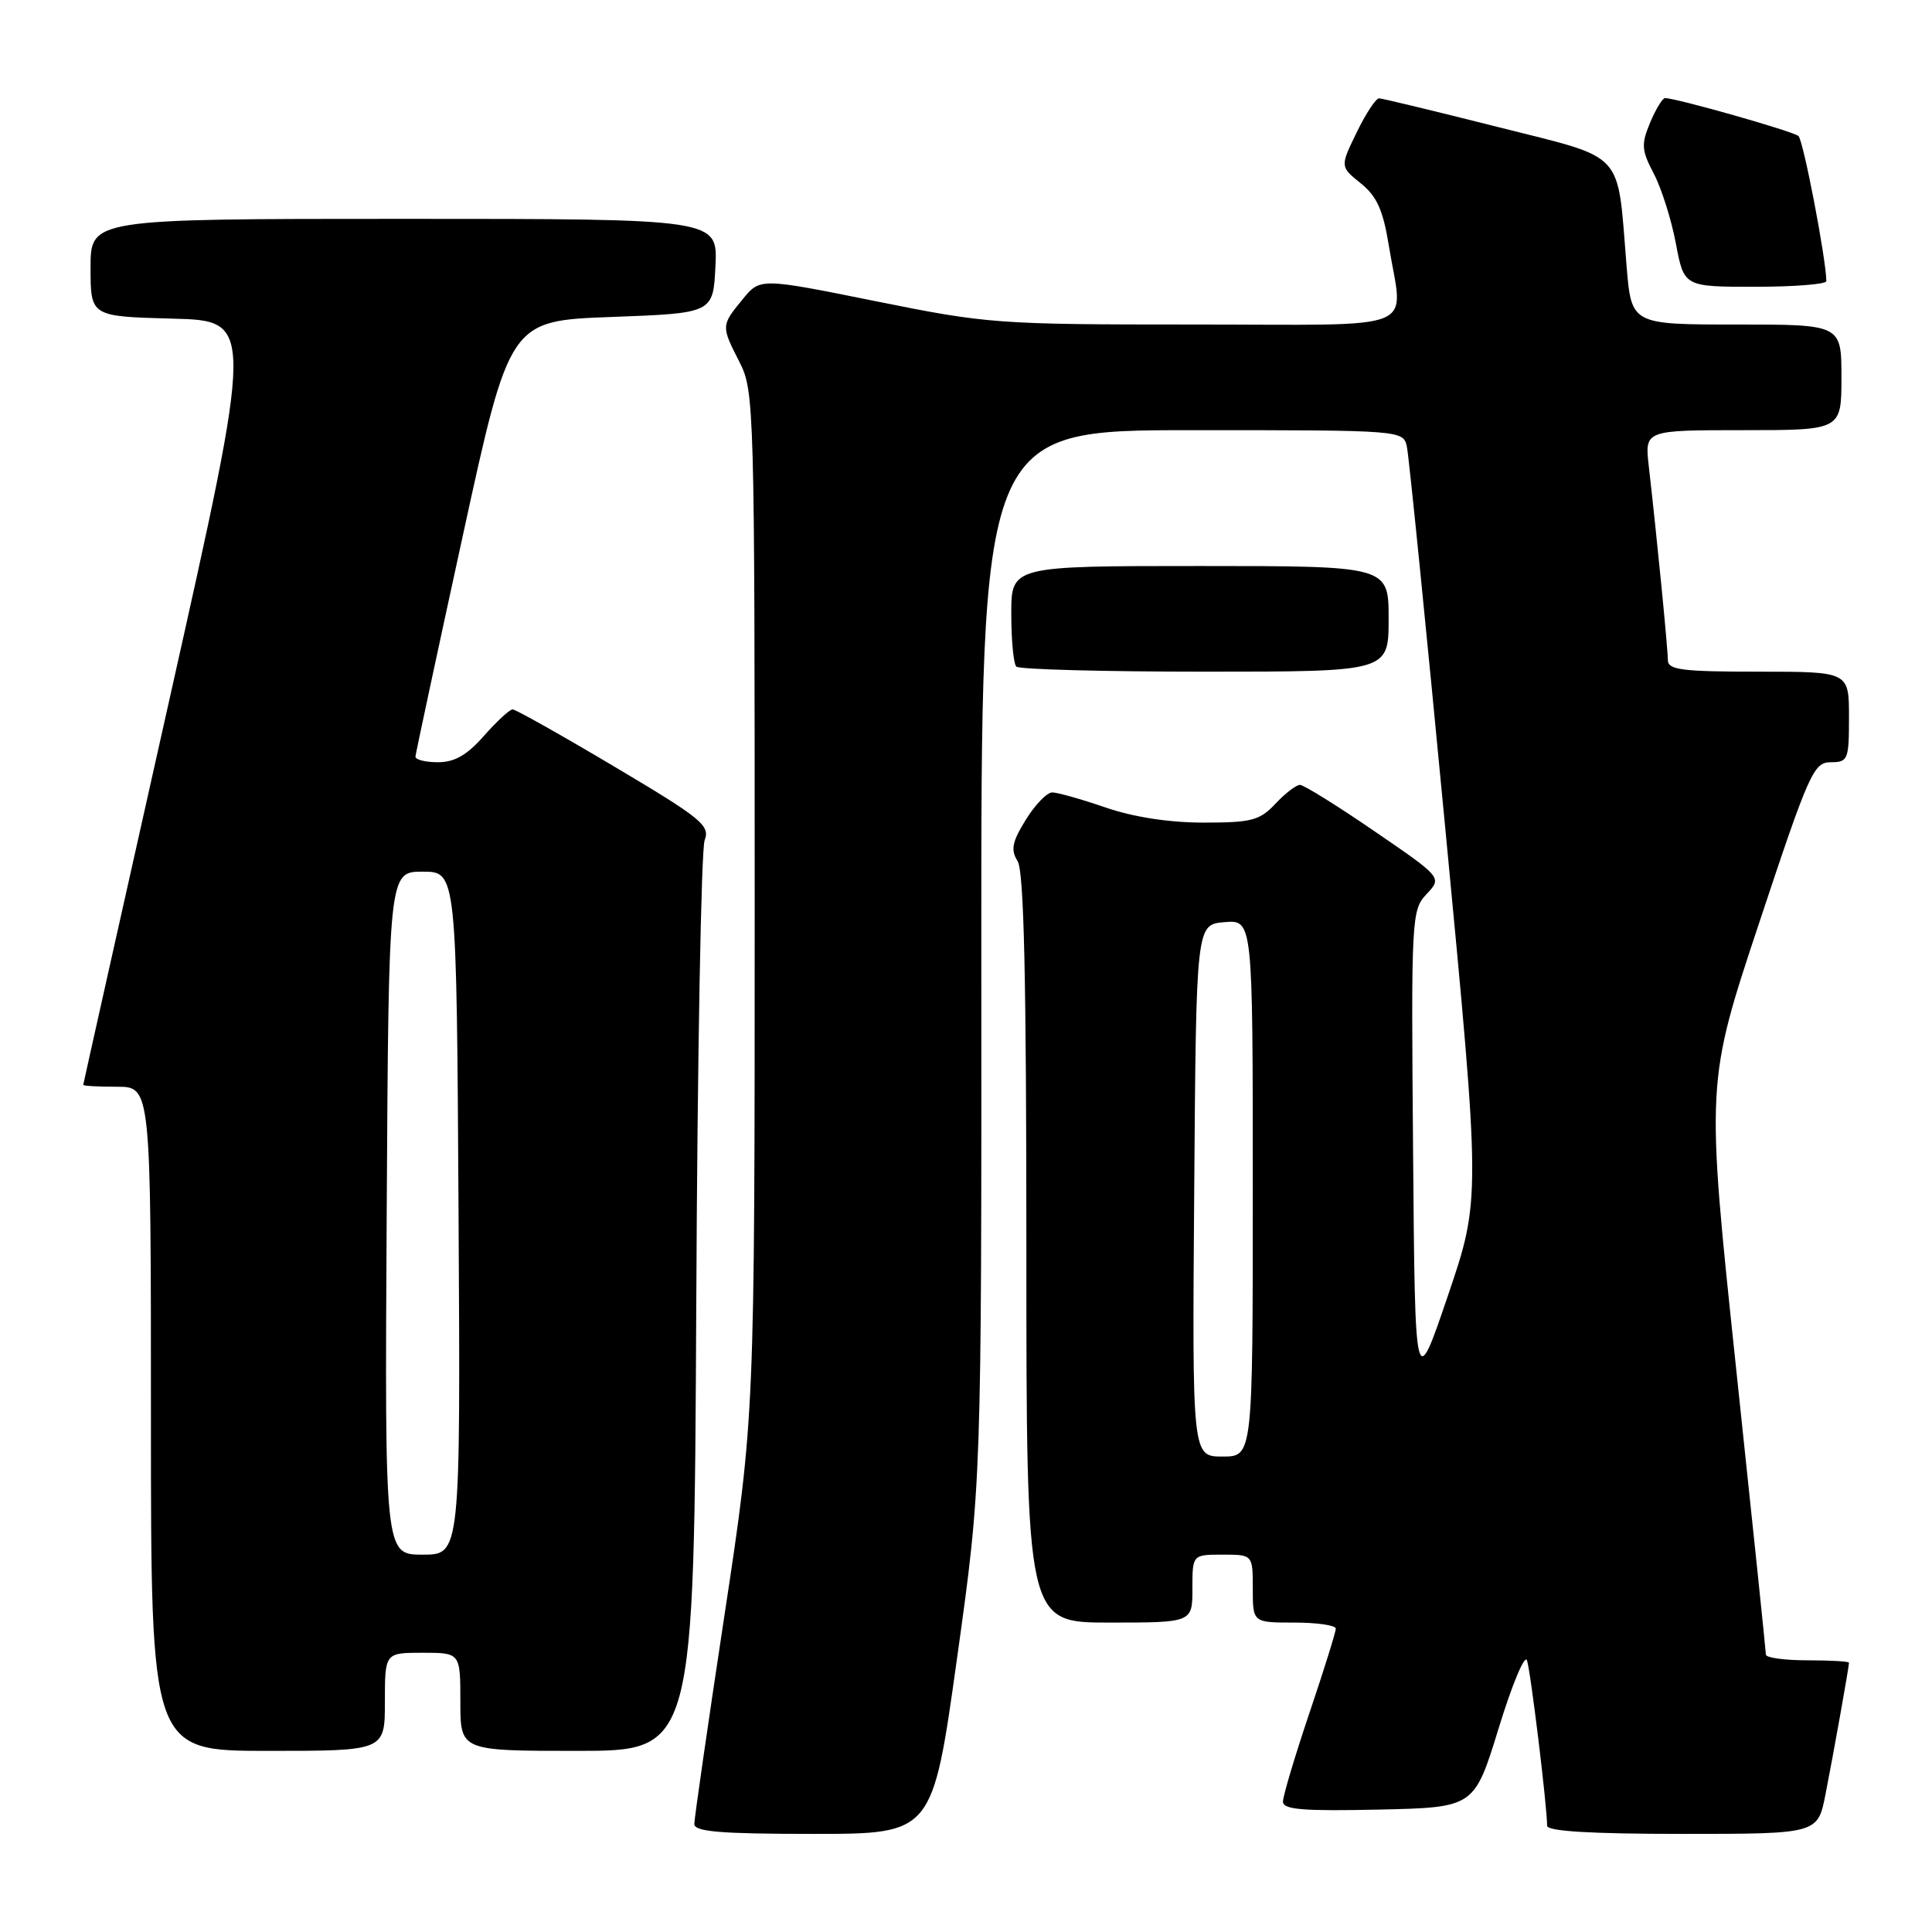 <?xml version="1.0" encoding="UTF-8" standalone="no"?>
<!DOCTYPE svg PUBLIC "-//W3C//DTD SVG 1.1//EN" "http://www.w3.org/Graphics/SVG/1.1/DTD/svg11.dtd" >
<svg xmlns="http://www.w3.org/2000/svg" xmlns:xlink="http://www.w3.org/1999/xlink" version="1.1" viewBox="0 0 256 256">
 <g >
 <path fill="currentColor"
d=" M 126.81 219.75 C 130.06 196.50 130.06 196.50 130.03 126.75 C 130.00 57.00 130.00 57.00 157.98 57.00 C 185.96 57.00 185.96 57.00 186.43 59.25 C 186.69 60.49 189.00 83.42 191.55 110.20 C 196.20 158.90 196.20 158.90 191.85 171.70 C 187.50 184.50 187.50 184.50 187.24 152.58 C 186.98 121.55 187.03 120.60 189.03 118.47 C 191.09 116.28 191.09 116.28 182.12 110.14 C 177.19 106.76 172.75 104.00 172.25 104.00 C 171.76 104.00 170.29 105.12 169.00 106.50 C 166.92 108.72 165.84 109.00 159.48 109.00 C 154.92 109.00 150.20 108.27 146.50 107.00 C 143.30 105.90 140.12 105.00 139.43 105.00 C 138.73 105.00 137.15 106.63 135.92 108.63 C 134.10 111.57 133.90 112.61 134.84 114.11 C 135.68 115.46 136.00 129.64 136.00 165.49 C 136.00 215.00 136.00 215.00 147.00 215.00 C 158.00 215.00 158.00 215.00 158.00 210.50 C 158.00 206.00 158.00 206.00 162.00 206.00 C 166.00 206.00 166.00 206.00 166.00 210.50 C 166.00 215.00 166.00 215.00 171.50 215.00 C 174.53 215.00 177.00 215.36 177.00 215.80 C 177.00 216.25 175.43 221.28 173.50 227.00 C 171.57 232.72 170.00 237.99 170.00 238.73 C 170.00 239.78 172.64 240.00 182.68 239.78 C 195.35 239.50 195.35 239.50 198.58 229.00 C 200.35 223.22 202.04 219.18 202.33 220.00 C 202.81 221.36 205.00 239.34 205.00 241.92 C 205.00 242.65 210.76 243.00 222.93 243.00 C 240.86 243.00 240.86 243.00 241.89 237.75 C 242.96 232.30 245.00 220.87 245.00 220.32 C 245.00 220.14 242.53 220.00 239.50 220.00 C 236.47 220.00 234.00 219.66 233.99 219.25 C 233.99 218.84 232.20 201.62 230.01 181.00 C 226.05 143.50 226.05 143.50 233.11 122.25 C 239.70 102.39 240.32 101.00 242.58 101.00 C 244.87 101.00 245.00 100.68 245.00 95.00 C 245.00 89.00 245.00 89.00 233.00 89.00 C 222.86 89.00 221.00 88.76 221.00 87.46 C 221.00 85.96 219.56 71.28 218.47 61.75 C 217.93 57.00 217.93 57.00 230.97 57.00 C 244.00 57.00 244.00 57.00 244.00 50.00 C 244.00 43.00 244.00 43.00 230.09 43.00 C 216.17 43.00 216.17 43.00 215.53 35.25 C 214.25 19.70 215.60 21.16 198.48 16.83 C 190.24 14.75 183.16 13.04 182.74 13.03 C 182.32 13.01 180.98 15.04 179.77 17.54 C 177.56 22.08 177.56 22.08 180.31 24.29 C 182.44 26.01 183.26 27.83 184.02 32.50 C 185.91 44.20 188.87 43.00 158.17 43.00 C 132.16 43.00 130.88 42.91 116.03 39.91 C 100.72 36.82 100.72 36.82 98.40 39.66 C 95.54 43.15 95.54 43.18 98.00 48.00 C 99.94 51.81 100.00 53.89 100.00 119.77 C 100.00 187.61 100.00 187.61 96.00 214.00 C 93.80 228.51 92.00 240.98 92.00 241.69 C 92.00 242.71 95.46 243.00 107.78 243.00 C 123.56 243.00 123.56 243.00 126.81 219.75 Z  M 51.00 225.50 C 51.00 219.00 51.00 219.00 56.00 219.00 C 61.00 219.00 61.00 219.00 61.00 225.50 C 61.00 232.00 61.00 232.00 76.48 232.00 C 91.97 232.00 91.97 232.00 92.26 172.75 C 92.41 140.16 92.91 112.53 93.37 111.34 C 94.11 109.38 92.99 108.46 81.42 101.59 C 74.39 97.41 68.32 94.00 67.93 94.00 C 67.53 94.00 65.82 95.58 64.13 97.50 C 61.89 100.05 60.24 101.00 58.03 101.00 C 56.36 101.00 55.02 100.66 55.05 100.25 C 55.08 99.84 57.90 86.68 61.32 71.00 C 67.53 42.50 67.53 42.50 81.02 42.00 C 94.50 41.50 94.50 41.50 94.80 35.25 C 95.10 29.00 95.10 29.00 53.55 29.00 C 12.00 29.00 12.00 29.00 12.00 35.47 C 12.00 41.93 12.00 41.93 22.85 42.22 C 33.70 42.50 33.70 42.50 22.38 93.00 C 16.15 120.78 11.04 143.61 11.03 143.75 C 11.01 143.89 13.02 144.00 15.50 144.00 C 20.00 144.00 20.00 144.00 20.00 188.00 C 20.00 232.00 20.00 232.00 35.50 232.00 C 51.00 232.00 51.00 232.00 51.00 225.50 Z  M 184.00 82.00 C 184.00 75.00 184.00 75.00 159.00 75.00 C 134.00 75.00 134.00 75.00 134.00 81.33 C 134.00 84.82 134.30 87.97 134.67 88.33 C 135.03 88.70 146.28 89.00 159.67 89.00 C 184.00 89.00 184.00 89.00 184.00 82.00 Z  M 242.00 37.25 C 241.98 34.37 238.95 18.57 238.30 18.02 C 237.57 17.39 222.11 13.00 220.63 13.00 C 220.29 13.00 219.40 14.46 218.65 16.25 C 217.45 19.12 217.51 19.91 219.13 23.00 C 220.15 24.93 221.46 29.09 222.06 32.25 C 223.14 38.00 223.14 38.00 232.57 38.00 C 237.76 38.00 242.00 37.66 242.00 37.25 Z  M 158.24 157.75 C 158.50 122.50 158.50 122.50 162.25 122.19 C 166.00 121.88 166.00 121.88 166.00 157.44 C 166.00 193.00 166.00 193.00 161.99 193.00 C 157.97 193.00 157.97 193.00 158.24 157.75 Z  M 51.24 160.75 C 51.50 115.50 51.50 115.50 56.00 115.50 C 60.50 115.50 60.50 115.50 60.76 160.75 C 61.02 206.00 61.02 206.00 56.00 206.00 C 50.98 206.00 50.98 206.00 51.24 160.75 Z "/>
</g>
</svg>